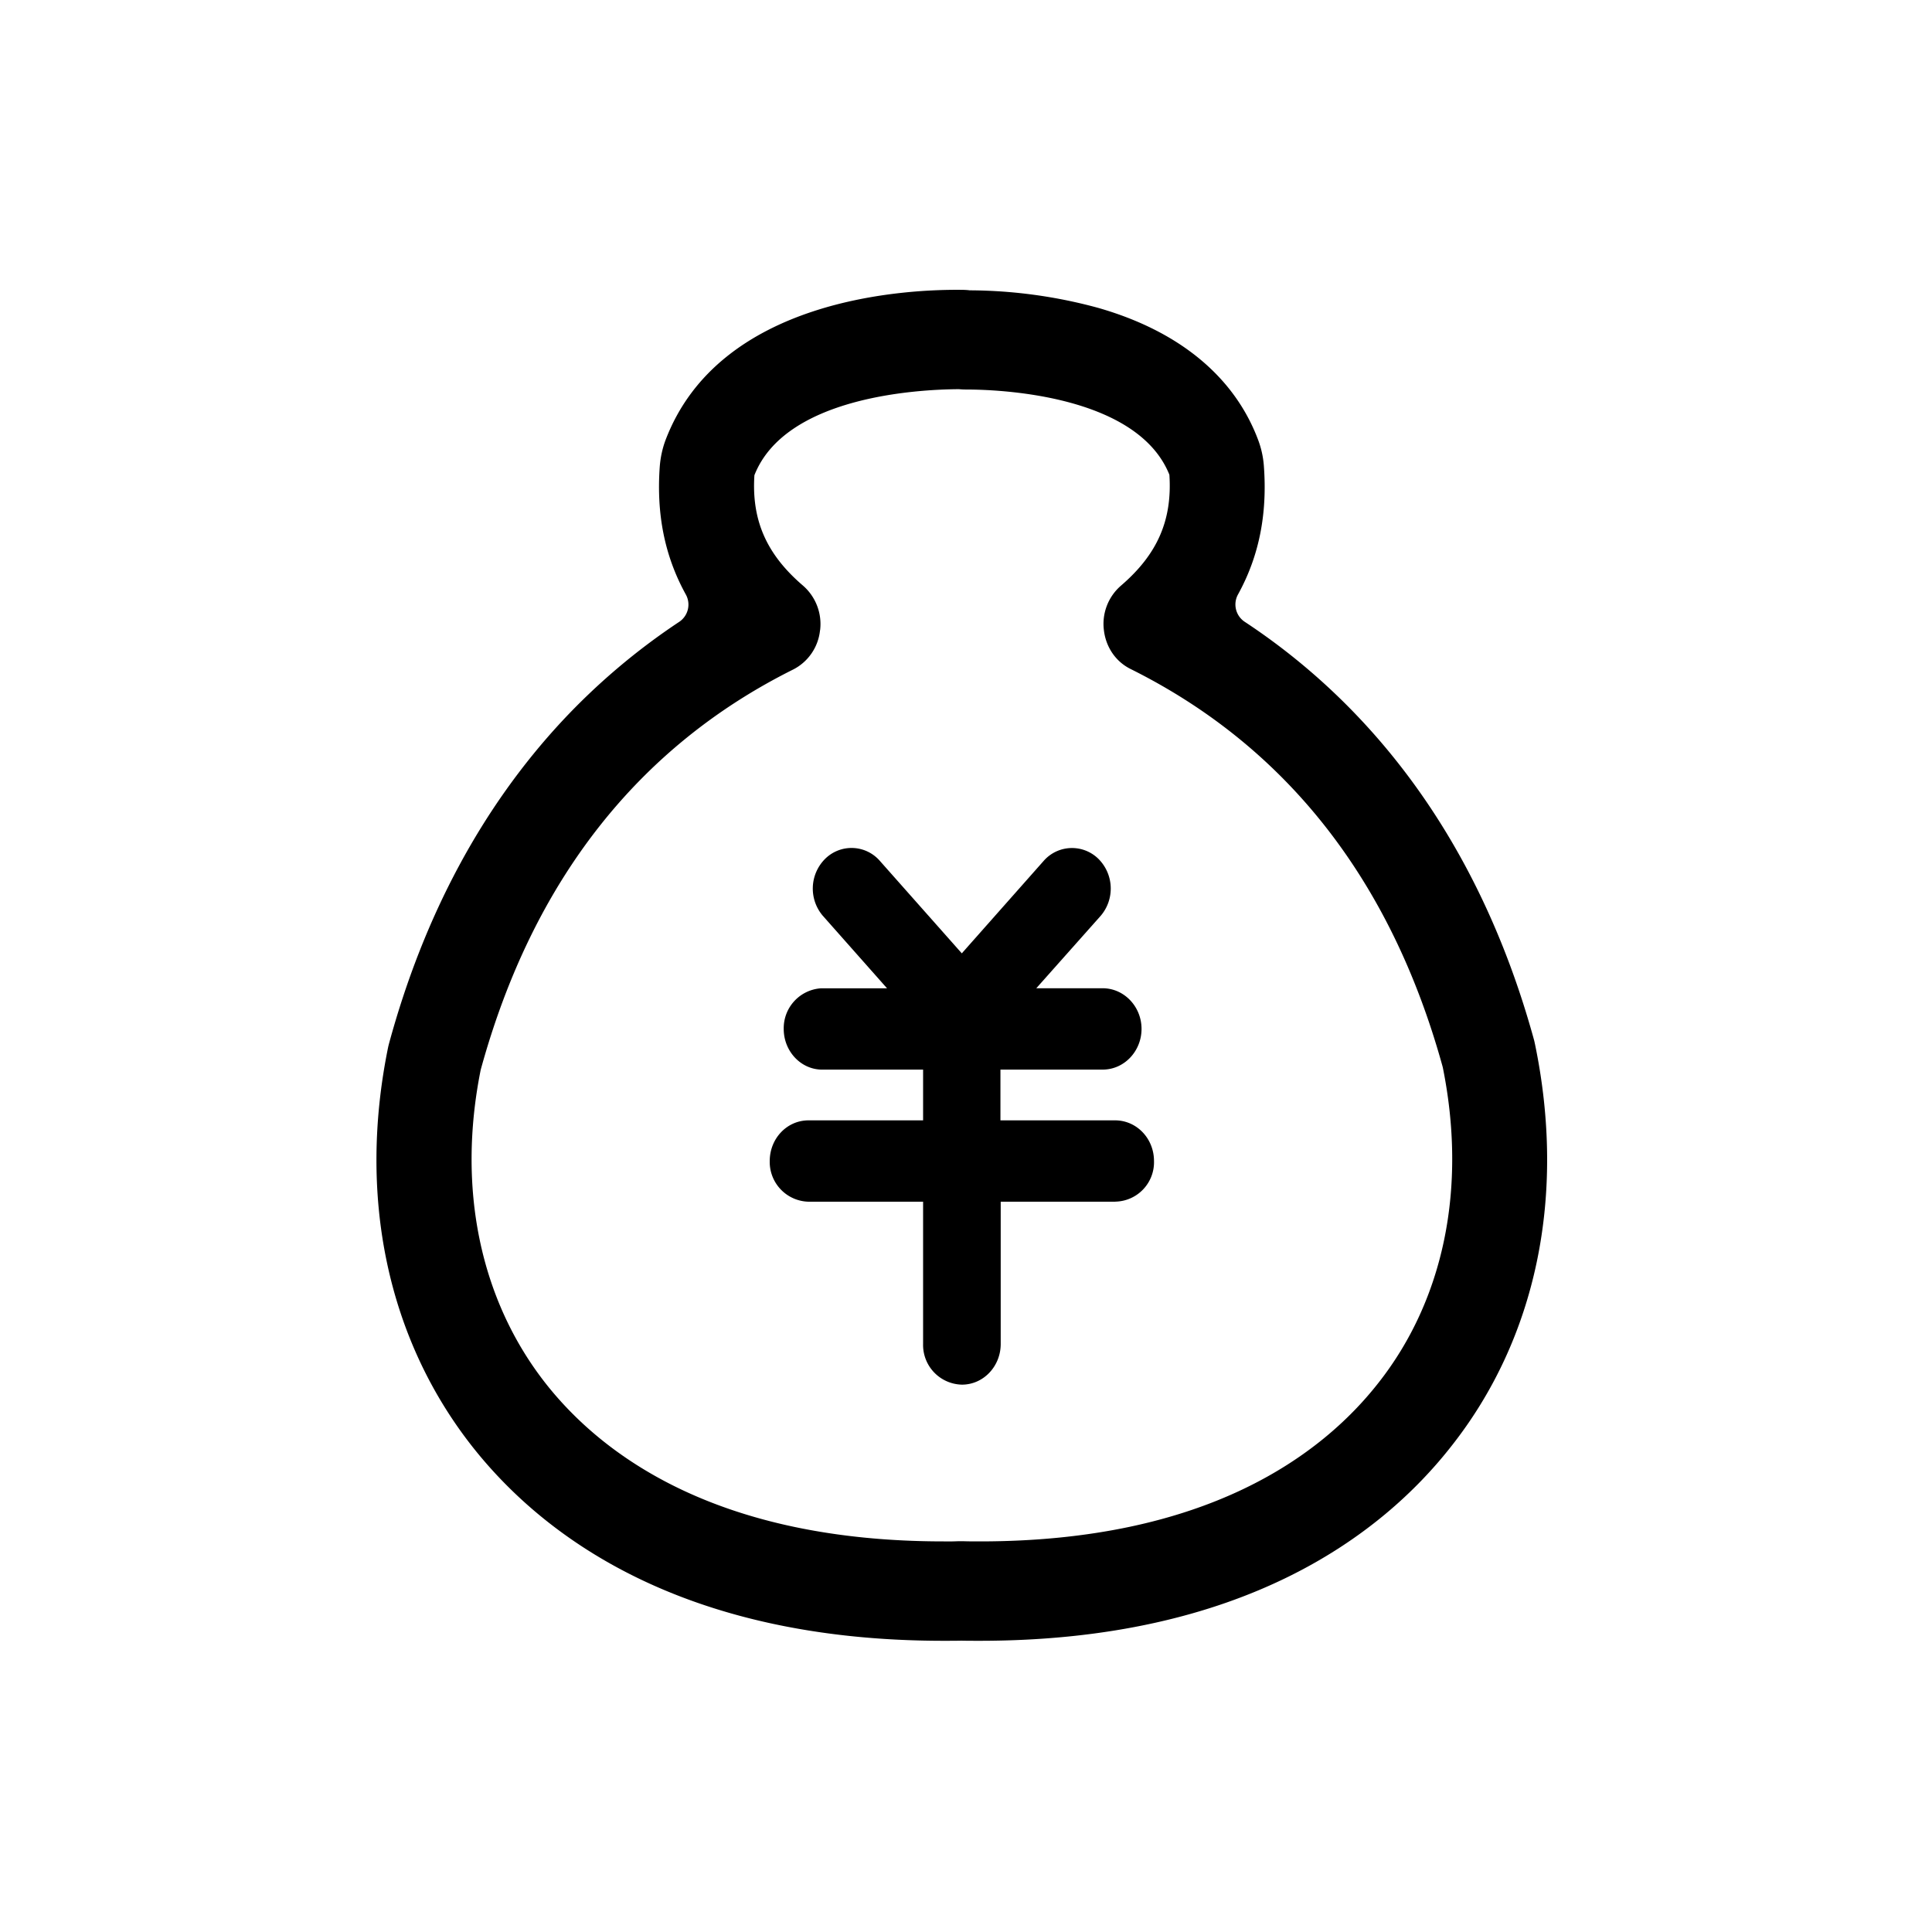 <svg t="1750770356706" class="icon" viewBox="0 0 1024 1024" version="1.1" xmlns="http://www.w3.org/2000/svg" p-id="53024" width="200" height="200"><path d="M813.55 553.313l-0.388-1.766c-18.432-67.302-49.223-124.469-91.524-169.702a343.499 343.499 0 0 0-62.146-52.436 11.017 11.017 0 0 1-3.249-14.477c11.087-20.162 15.537-42.408 13.63-68.008a49.293 49.293 0 0 0-3.037-13.771c-12.57-33.474-41.807-57.626-84.568-69.914a262.321 262.321 0 0 0-67.902-9.357c-0.247 0-0.565 0-0.918-0.071a34.145 34.145 0 0 0-3.037-0.177c-29.873-0.424-129.342 4.131-157.837 80.084-1.554 4.308-2.472 8.722-2.86 13.206-1.907 25.6 2.613 47.916 13.736 68.078a11.017 11.017 0 0 1-3.284 14.477 348.019 348.019 0 0 0-62.217 52.683c-42.372 45.55-73.304 103.036-91.807 171.114l-0.353 1.412c-16.313 79.378-0.494 154.659 44.42 211.862 36.97 46.998 110.274 103.106 249.927 103.106 3.107 0 6.426 0 9.393-0.071 3.284 0.071 6.568 0.071 9.675 0.071 139.652 0 213.063-56.038 249.927-103 45.268-57.238 61.087-133.014 44.42-213.38zM434.67 334.036a26.977 26.977 0 0 0-9.039-23.623c-19.35-16.561-27.33-34.639-25.777-58.545 16.384-41.631 86.404-45.409 107.626-45.586h0.847c0.953 0.071 1.977 0.177 4.025 0.177 14.972 0 90.183 2.119 107.449 45.162 1.589 24.152-6.391 42.231-25.671 58.792a26.765 26.765 0 0 0-9.039 23.623c1.059 9.039 6.356 16.737 14.23 20.586 82.273 40.96 137.816 111.651 165.146 210.202l0.247 0.918c12.853 63.735 0.671 123.127-34.251 167.371-30.014 38.241-91.101 83.862-211.156 83.862-2.931 0-6.003 0-9.004-0.106h-2.083c-2.613 0.106-5.261 0.177-8.051 0.106-119.985 0-181.036-45.621-211.085-83.897-34.604-44.209-46.892-103.177-34.322-165.959l0.247-0.918c27.401-99.222 83.121-170.372 165.5-211.403a26.342 26.342 0 0 0 14.124-20.762z" p-id="53025"></path><path d="M591.13 636.928h-60.734v75.423c0 11.794-9.11 21.539-20.551 21.539a21.045 21.045 0 0 1-20.586-21.539v-75.423h-60.734a21.08 21.08 0 0 1-20.551-21.539c0-11.935 9.11-21.575 20.551-21.575h60.734v-26.906H435.023c-10.946-0.424-19.633-9.993-19.633-21.539a21.186 21.186 0 0 1 19.633-21.539h35.134l-34.145-38.559a22.246 22.246 0 0 1 1.342-30.084 19.88 19.88 0 0 1 28.707 0.777l43.714 49.329 43.679-49.329a19.95 19.95 0 0 1 28.707-0.777 22.246 22.246 0 0 1 1.342 30.084l-34.251 38.524h35.204c11.299 0 20.586 9.675 20.586 21.539 0 11.829-9.181 21.575-20.586 21.575h-54.201v26.906h60.804c11.299 0 20.586 9.534 20.586 21.539a20.904 20.904 0 0 1-20.48 21.539z" p-id="53026"></path></svg>
